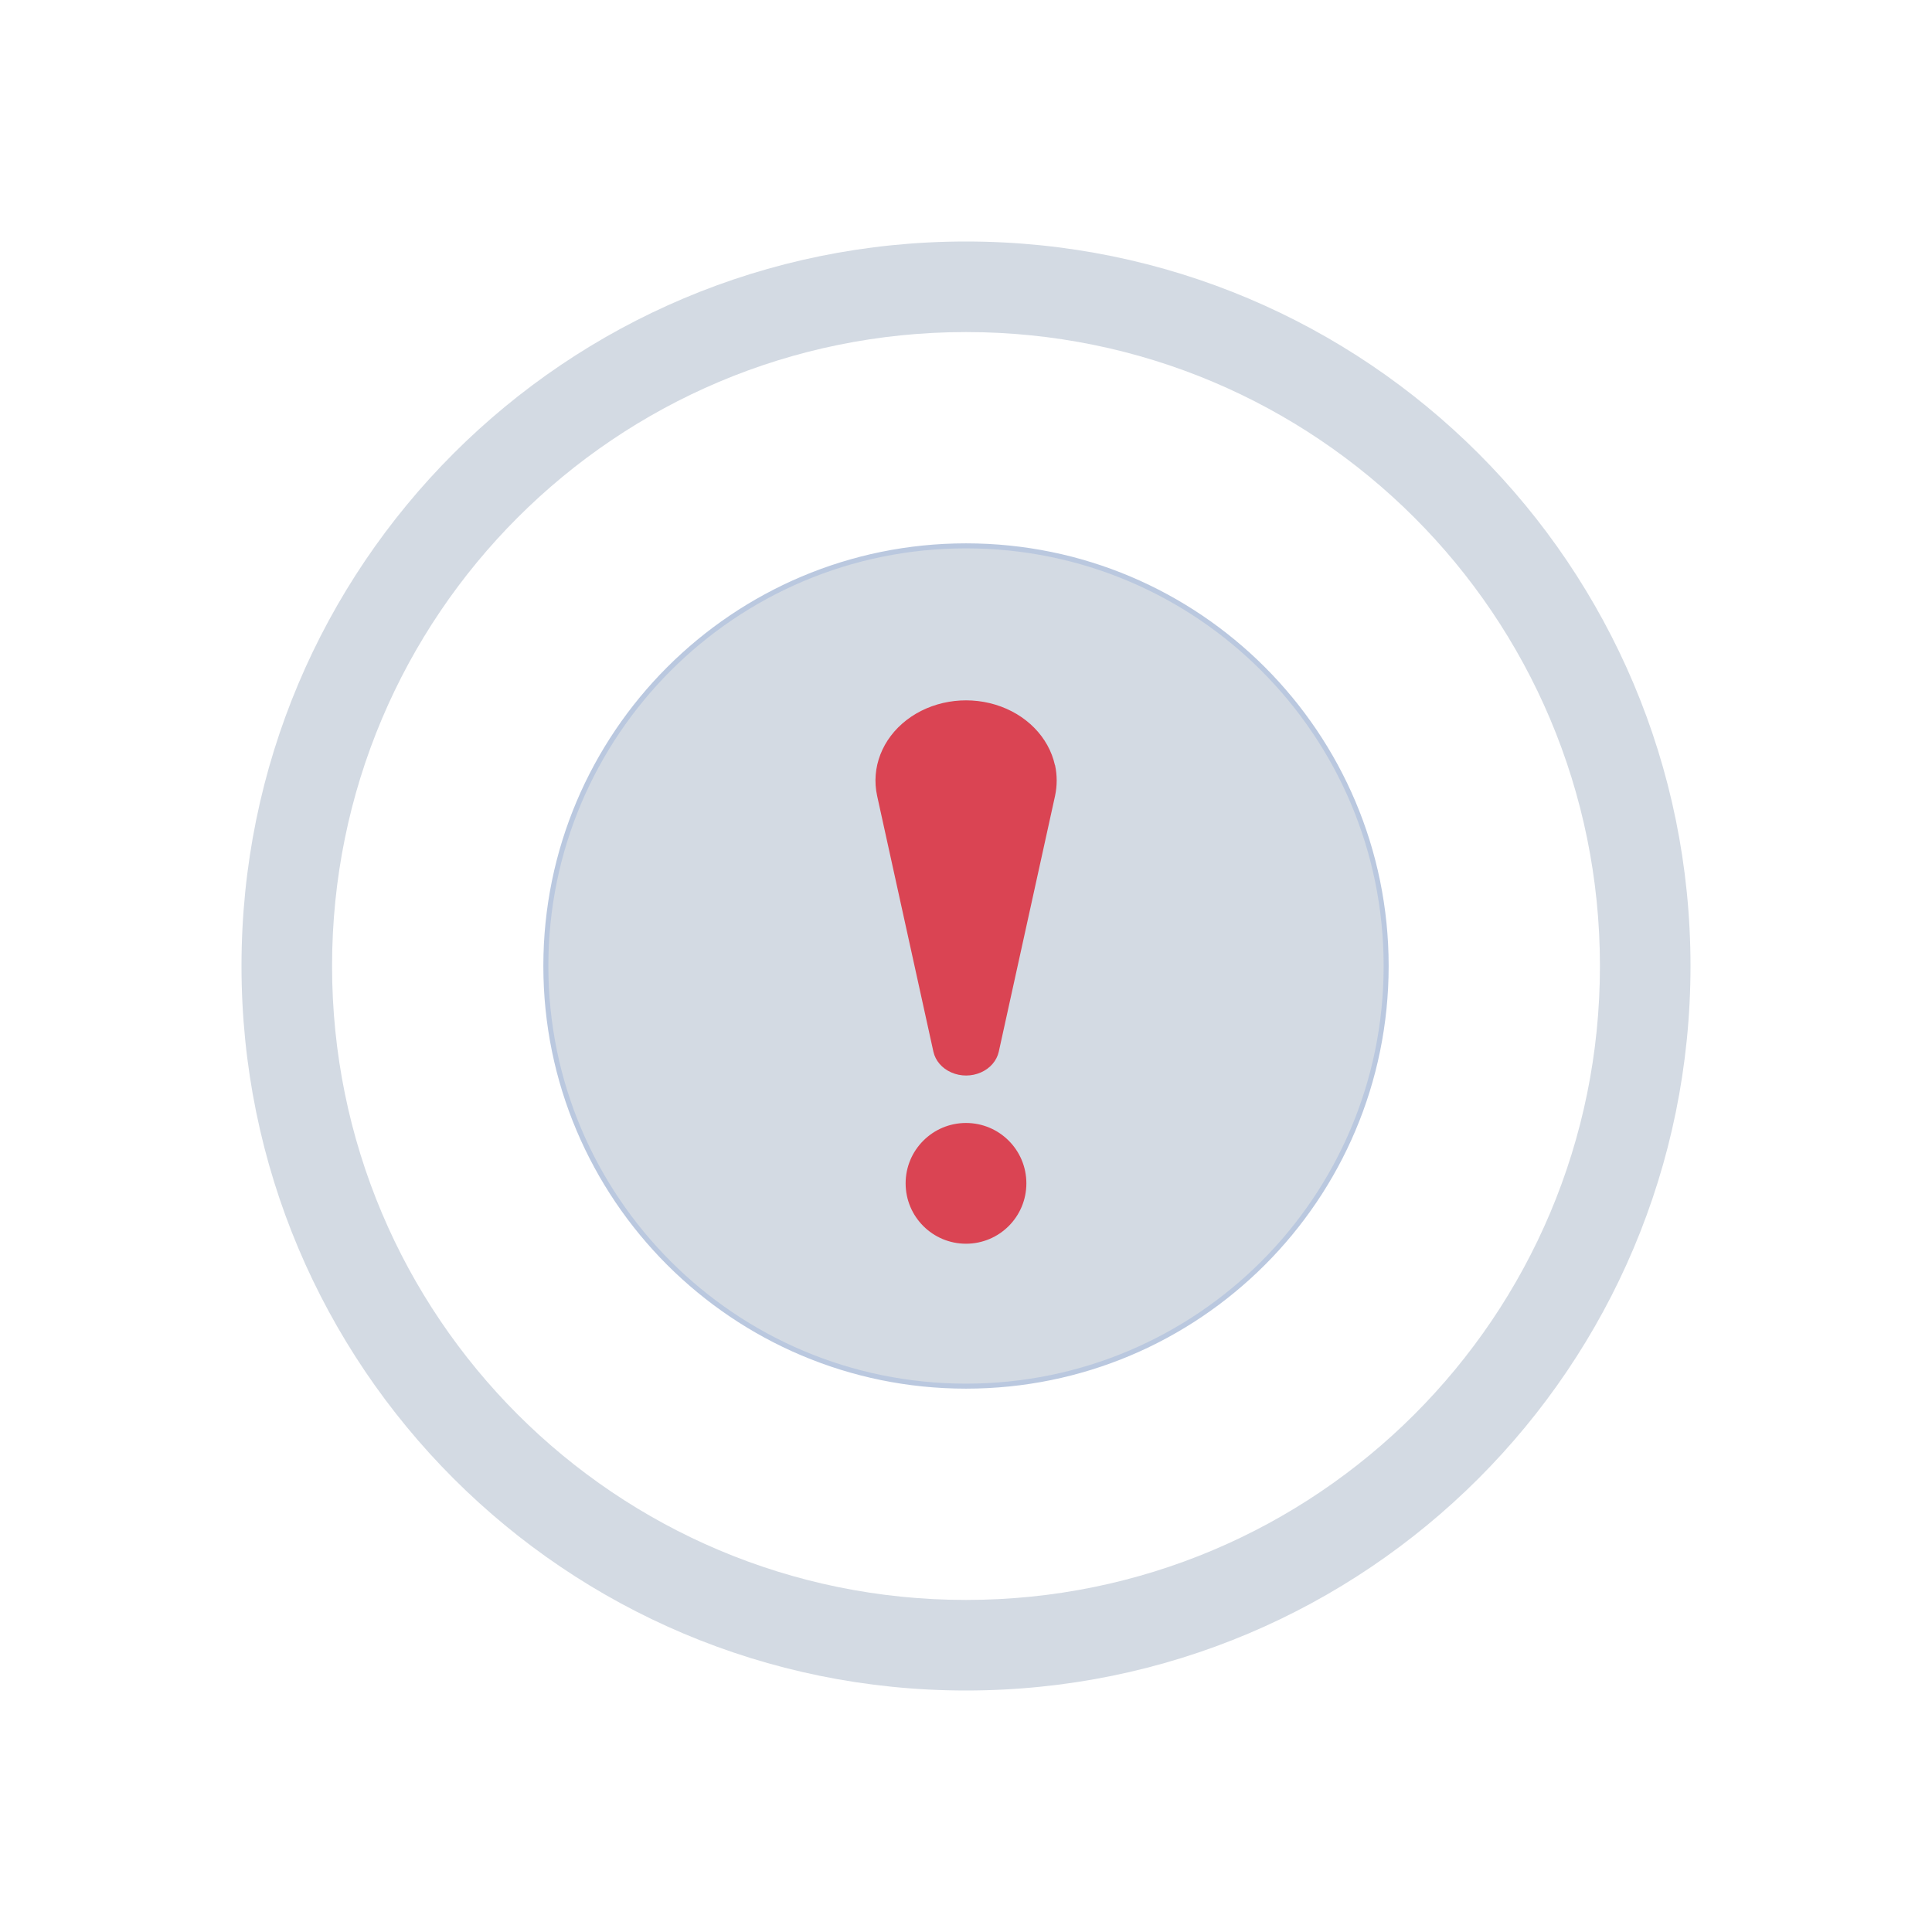 <?xml version="1.0" encoding="UTF-8" standalone="no"?>
<svg
   version="1.1"
   id="svg2"
   viewBox="0 0 32 32"
   inkscape:version="1.3 (0e150ed6c4, 2023-07-21)"
   sodipodi:docname="apport.svg"
   width="32"
   height="32"
   xmlns:inkscape="http://www.inkscape.org/namespaces/inkscape"
   xmlns:sodipodi="http://sodipodi.sourceforge.net/DTD/sodipodi-0.dtd"
   xmlns="http://www.w3.org/2000/svg"
   xmlns:svg="http://www.w3.org/2000/svg"
   xmlns:rdf="http://www.w3.org/1999/02/22-rdf-syntax-ns#"
   xmlns:cc="http://creativecommons.org/ns#"
   xmlns:dc="http://purl.org/dc/elements/1.1/">
  <style
     id="current-color-scheme"
     type="text/css">.ColorScheme-Text { color:#d1d5e9; }&#10;</style>
  <sodipodi:namedview
     pagecolor="#000000"
     bordercolor="#008080"
     borderopacity="1"
     objecttolerance="10"
     gridtolerance="10"
     guidetolerance="10"
     inkscape:pageopacity="0"
     inkscape:pageshadow="2"
     inkscape:window-width="1920"
     inkscape:window-height="994"
     id="namedview12"
     showgrid="true"
     inkscape:zoom="10.429825"
     inkscape:cx="13.80656"
     inkscape:cy="25.264086"
     inkscape:window-x="0"
     inkscape:window-y="0"
     inkscape:window-maximized="1"
     inkscape:current-layer="svg2"
     inkscape:document-rotation="0"
     inkscape:lockguides="false"
     inkscape:showpageshadow="false"
     inkscape:pagecheckerboard="true"
     inkscape:deskcolor="#000000">
    <inkscape:grid
       id="grid1"
       units="px"
       originx="0"
       originy="0"
       spacingx="1"
       spacingy="1"
       empcolor="#0099e5"
       empopacity="0.302"
       color="#0099e5"
       opacity="0.149"
       empspacing="5"
       dotted="false"
       gridanglex="30"
       gridanglez="30"
       visible="true" />
  </sodipodi:namedview>
  <defs
     id="defs3051">
    <style
       id="style10"
       type="text/css" />
    <linearGradient
       id="oomox"
       x1="0"
       x2="0"
       y1="0"
       y2="16"
       gradientUnits="userSpaceOnUse"
       gradientTransform="matrix(1.5,0,0,1.5,4,4)">
      <stop
         offset="0%"
         style="stop-color:#303b3d; stop-opacity:1"
         id="stop18" />
      <stop
         offset="100%"
         style="stop-color:#bc985d; stop-opacity:1"
         id="stop20" />
    </linearGradient>
    <linearGradient
       id="oomox-3"
       x1="832.376"
       x2="832.376"
       y1="465.342"
       y2="479.356"
       gradientTransform="matrix(1.001,0,0,0.999,-823.988,-456)"
       gradientUnits="userSpaceOnUse">
      <stop
         offset="0%"
         style="stop-color:#303b3d; stop-opacity:1"
         id="stop18-6" />
      <stop
         offset="100%"
         style="stop-color:#bc985d; stop-opacity:1"
         id="stop20-7" />
    </linearGradient>
  </defs>
  <g
     transform="matrix(0.186,0,0,0.186,-47.461,-186.946)"
     id="g4-3" />
  <g
     id="apport">
    <path
       style="fill:#d3dae3;fill-opacity:1;stroke-width:1.5"
       class="ColorScheme-Text "
       d="M 16,4 C 9.364,4 4,9.364 4,16 4,22.636 9.364,28 16,28 22.636,28 28,22.636 28,16 28,9.364 22.636,4 16,4 Z m 0,1.5 c 5.805,0 10.5,4.695 10.5,10.5 0,5.805 -4.695,10.5 -10.5,10.5 C 10.195,26.5 5.5,21.805 5.5,16 5.5,10.195 10.195,5.5 16,5.5 Z m 1.003,8.63 z"
       id="path58"
       sodipodi:nodetypes="ssssssssssccccccc" />
    <path
       id="path14"
       d="M 0,0 V 32 H 32 V 0 Z"
       style="fill:none" />
    <path
       d="m 22.959,16 c 0,3.845 -3.114,6.959 -6.959,6.959 -3.842,0 -6.959,-3.114 -6.959,-6.959 0,-3.842 3.117,-6.959 6.959,-6.959 3.845,0 6.959,3.117 6.959,6.959 z"
       id="path72-3-7-36"
       style="color:#e5e9ef;fill:#d3dae3;fill-opacity:1;stroke:#bac8df;stroke-width:0.083;stroke-opacity:1"
       class="ColorScheme-Text" />
    <path
       d="m 17.473,12.674 c -0.103,-0.466 -0.478,-0.848 -0.985,-1.002 -0.507,-0.154 -1.068,-0.057 -1.472,0.254 -0.404,0.311 -0.59,0.79 -0.488,1.256 l 0.932,4.237 c 0.033,0.149 0.142,0.277 0.297,0.344 0.154,0.068 0.335,0.068 0.489,0 0.154,-0.067 0.264,-0.195 0.297,-0.344 l 0.932,-4.237 c 0.036,-0.168 0.036,-0.34 0,-0.508 z"
       id="path4"
       style="color:#d6dbf1;fill:#da4453;fill-opacity:1;stroke-width:0.019"
       class="ColorScheme-Text" />
    <path
       d="m 17,19.6 c 0,0.553 -0.447,1 -1,1 C 15.448,20.6 15,20.153 15,19.6 15,19.048 15.448,18.6 16,18.6 16.553,18.6 17,19.048 17,19.6 Z"
       id="path72-3"
       style="color:#eceff4;fill:#da4453;fill-opacity:1;stroke-width:0.012"
       class="ColorScheme-Text" />
  </g>
  <g
     id="22-22-apport">
    <path
       id="path9"
       d="M 32,10 V 32 H 54 V 10 Z"
       style="fill:none" />
    <path
       style="fill:#d3dae3;fill-opacity:1;stroke-width:1"
       class="ColorScheme-Text"
       d="m 43,13 c -4.424,0 -8,3.576 -8,8 0,4.424 3.576,8 8,8 4.424,0 8,-3.576 8,-8 0,-4.424 -3.576,-8 -8,-8 z m 0,1 c 3.87,0 7,3.13 7,7 0,3.87 -3.13,7 -7,7 -3.87,0 -7,-3.13 -7,-7 0,-3.87 3.13,-7 7,-7 z"
       id="path58-3"
       sodipodi:nodetypes="ssssssssssccc" />
    <path
       d="m 47.473,21 c 0,2.472 -2.002,4.473 -4.473,4.473 -2.47,0 -4.473,-2.002 -4.473,-4.473 0,-2.47 2.004,-4.473 4.473,-4.473 2.472,0 4.473,2.004 4.473,4.473 z"
       id="path72-3-7-36-3"
       style="color:#e5e9ef;fill:#d3dae3;fill-opacity:1;stroke:#bac8df;stroke-width:0.053;stroke-opacity:1"
       class="ColorScheme-Text" />
    <path
       d="m 44.105,18.505 c -0.077,-0.349 -0.359,-0.636 -0.739,-0.751 -0.38,-0.116 -0.801,-0.043 -1.104,0.19 -0.303,0.233 -0.443,0.593 -0.366,0.942 l 0.699,3.177 c 0.025,0.112 0.107,0.208 0.222,0.258 0.116,0.051 0.251,0.051 0.367,0 0.116,-0.051 0.198,-0.146 0.222,-0.258 l 0.699,-3.177 c 0.027,-0.126 0.027,-0.255 0,-0.381 z"
       id="path4-6"
       style="color:#d6dbf1;fill:#da4453;fill-opacity:1;stroke-width:0.014"
       class="ColorScheme-Text" />
    <path
       d="m 43.75,23.7 c 0,0.414 -0.336,0.75 -0.75,0.75 -0.414,0 -0.75,-0.336 -0.75,-0.75 0,-0.414 0.336,-0.75 0.75,-0.75 0.414,0 0.75,0.336 0.75,0.75 z"
       id="path72-3-7"
       style="color:#eceff4;fill:#da4453;fill-opacity:1;stroke-width:0.009"
       class="ColorScheme-Text" />
  </g>
</svg>
